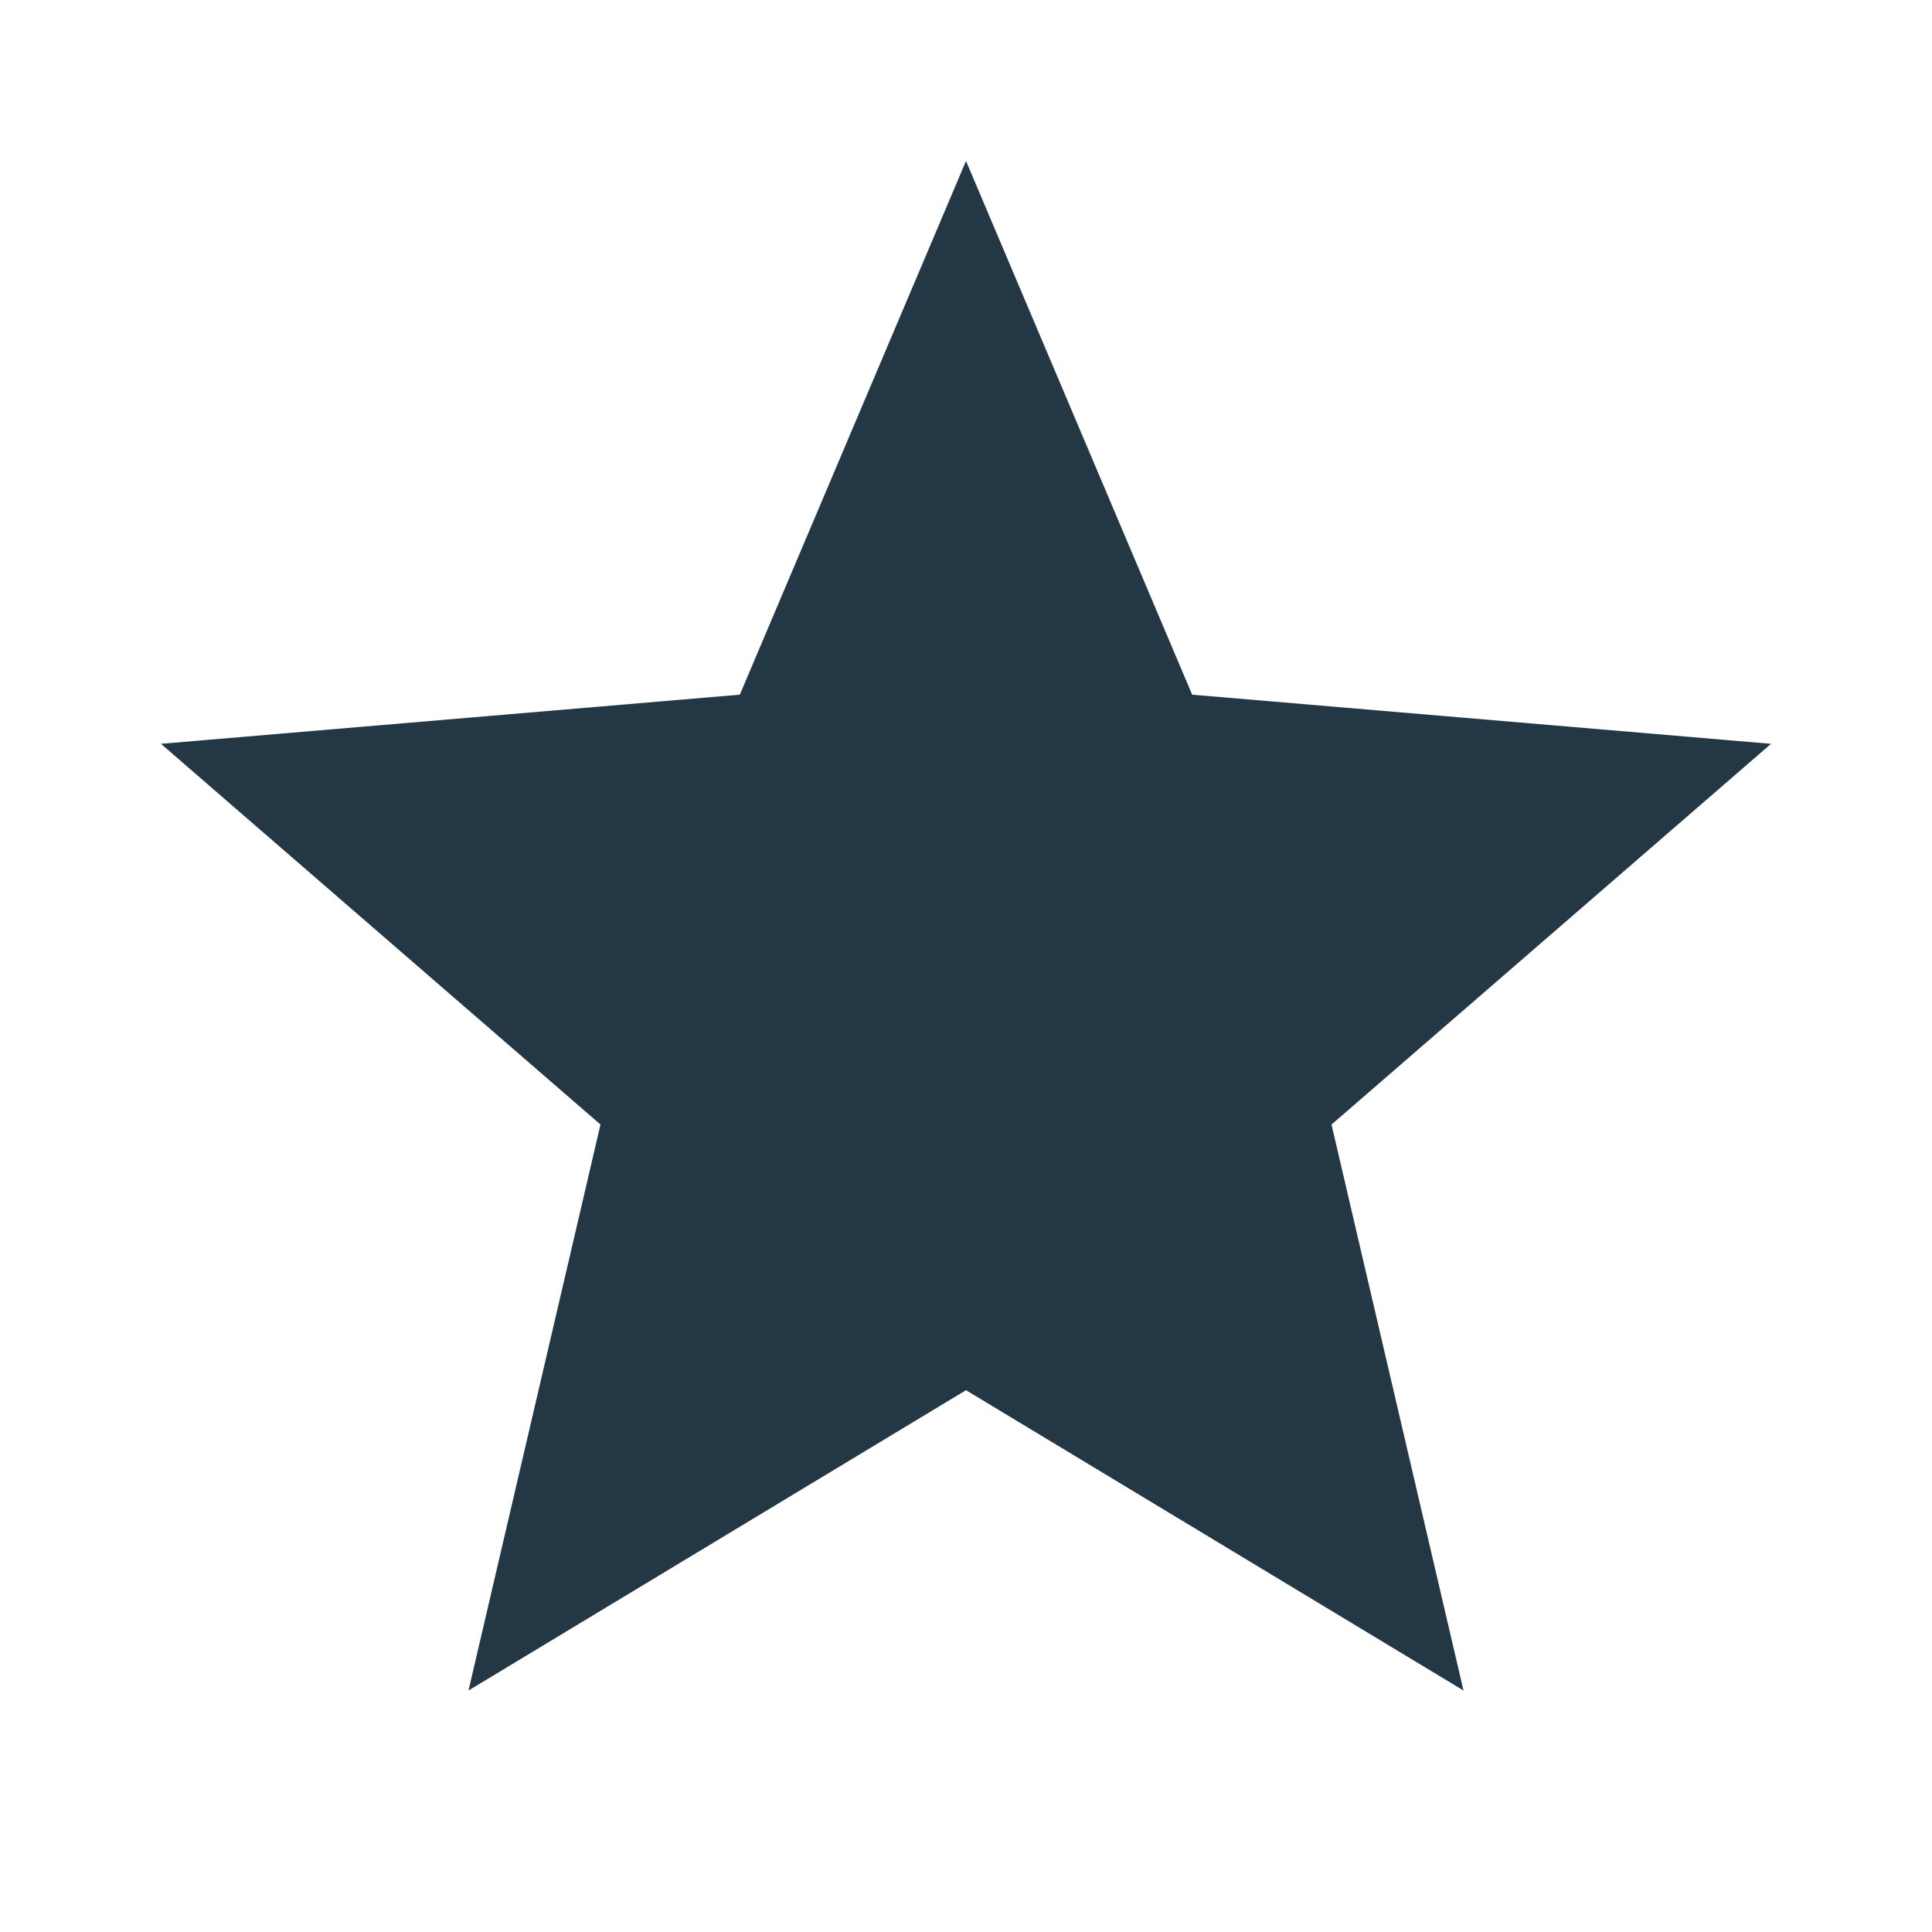 <?xml version="1.0" encoding="UTF-8"?>
<svg width="16px" height="16px" viewBox="0 0 16 16" version="1.1" xmlns="http://www.w3.org/2000/svg" xmlns:xlink="http://www.w3.org/1999/xlink">
    <title>Icons/Action/grade</title>
    <defs>
        <polygon id="path-1" points="8 11.513 12.12 14 11.027 9.313 14.667 6.16 9.873 5.753 8 1.333 6.127 5.753 1.333 6.16 4.973 9.313 3.88 14"></polygon>
    </defs>
    <g id="Icons/Action/grade" stroke="none" stroke-width="1" fill="none" fill-rule="evenodd">
        <mask id="mask-2" fill="white">
            <use xlink:href="#path-1"></use>
        </mask>
        <use id="Icons/Action/ic_grade_24px" fill="#233745" fill-rule="nonzero" xlink:href="#path-1"></use>
    </g>
</svg>